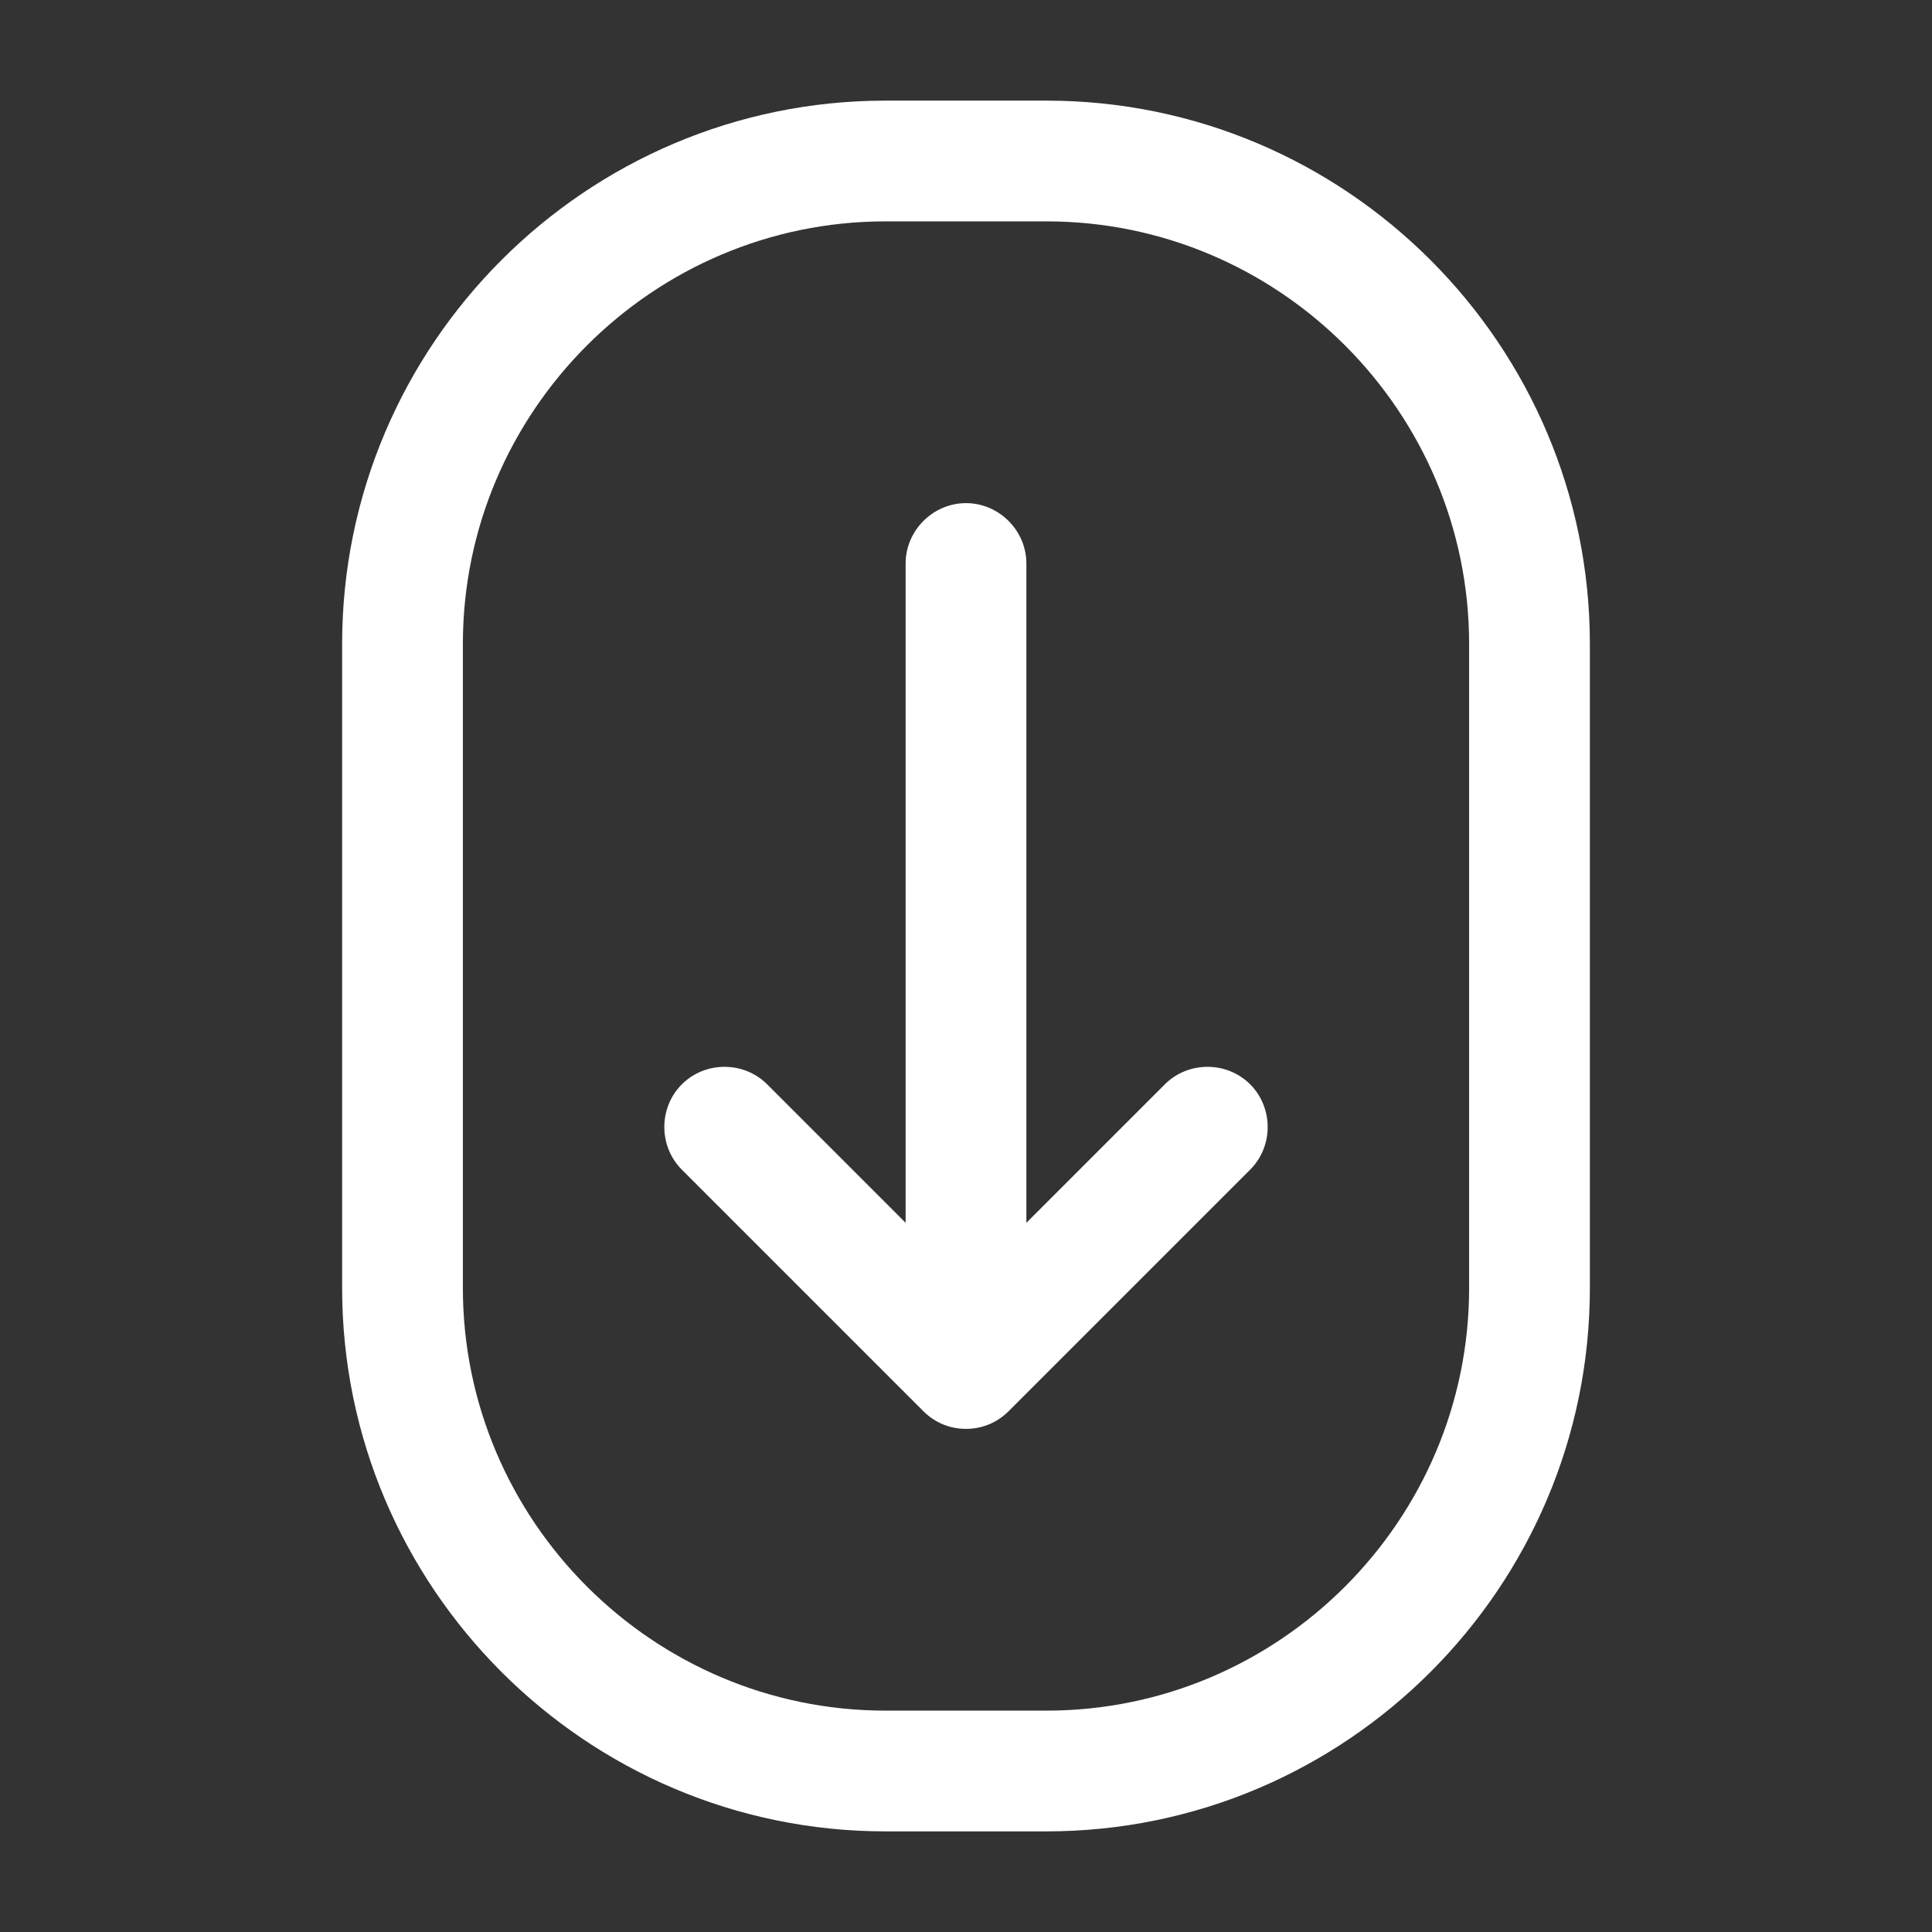 <svg width="24" height="24" viewBox="0 0 24 24" fill="none" xmlns="http://www.w3.org/2000/svg">
<rect x="0" y="0" width="24" height="24" fill="#333333" stroke="none"/>
<path d="M13 1.25H11C7.28 1.25 4.25 4.28 4.25 8V16C4.25 19.72 7.28 22.75 11 22.75H13C16.72 22.75 19.75 19.72 19.75 16V8C19.75 4.28 16.72 1.25 13 1.25ZM18.25 16C18.25 18.89 15.89 21.25 13 21.25H11C8.11 21.25 5.75 18.89 5.75 16V8C5.75 5.11 8.11 2.75 11 2.75H13C15.89 2.75 18.25 5.11 18.25 8V16ZM15.53 13.47C15.82 13.76 15.82 14.24 15.53 14.53L12.53 17.53C12.38 17.68 12.19 17.75 12 17.75C11.81 17.75 11.62 17.68 11.47 17.53L8.47 14.53C8.18 14.24 8.18 13.76 8.47 13.47C8.76 13.18 9.24 13.18 9.53 13.47L11.25 15.19V7C11.25 6.59 11.59 6.25 12 6.25C12.41 6.25 12.75 6.59 12.75 7V15.19L14.47 13.47C14.76 13.18 15.24 13.18 15.53 13.47Z" fill="white"/>
</svg>
